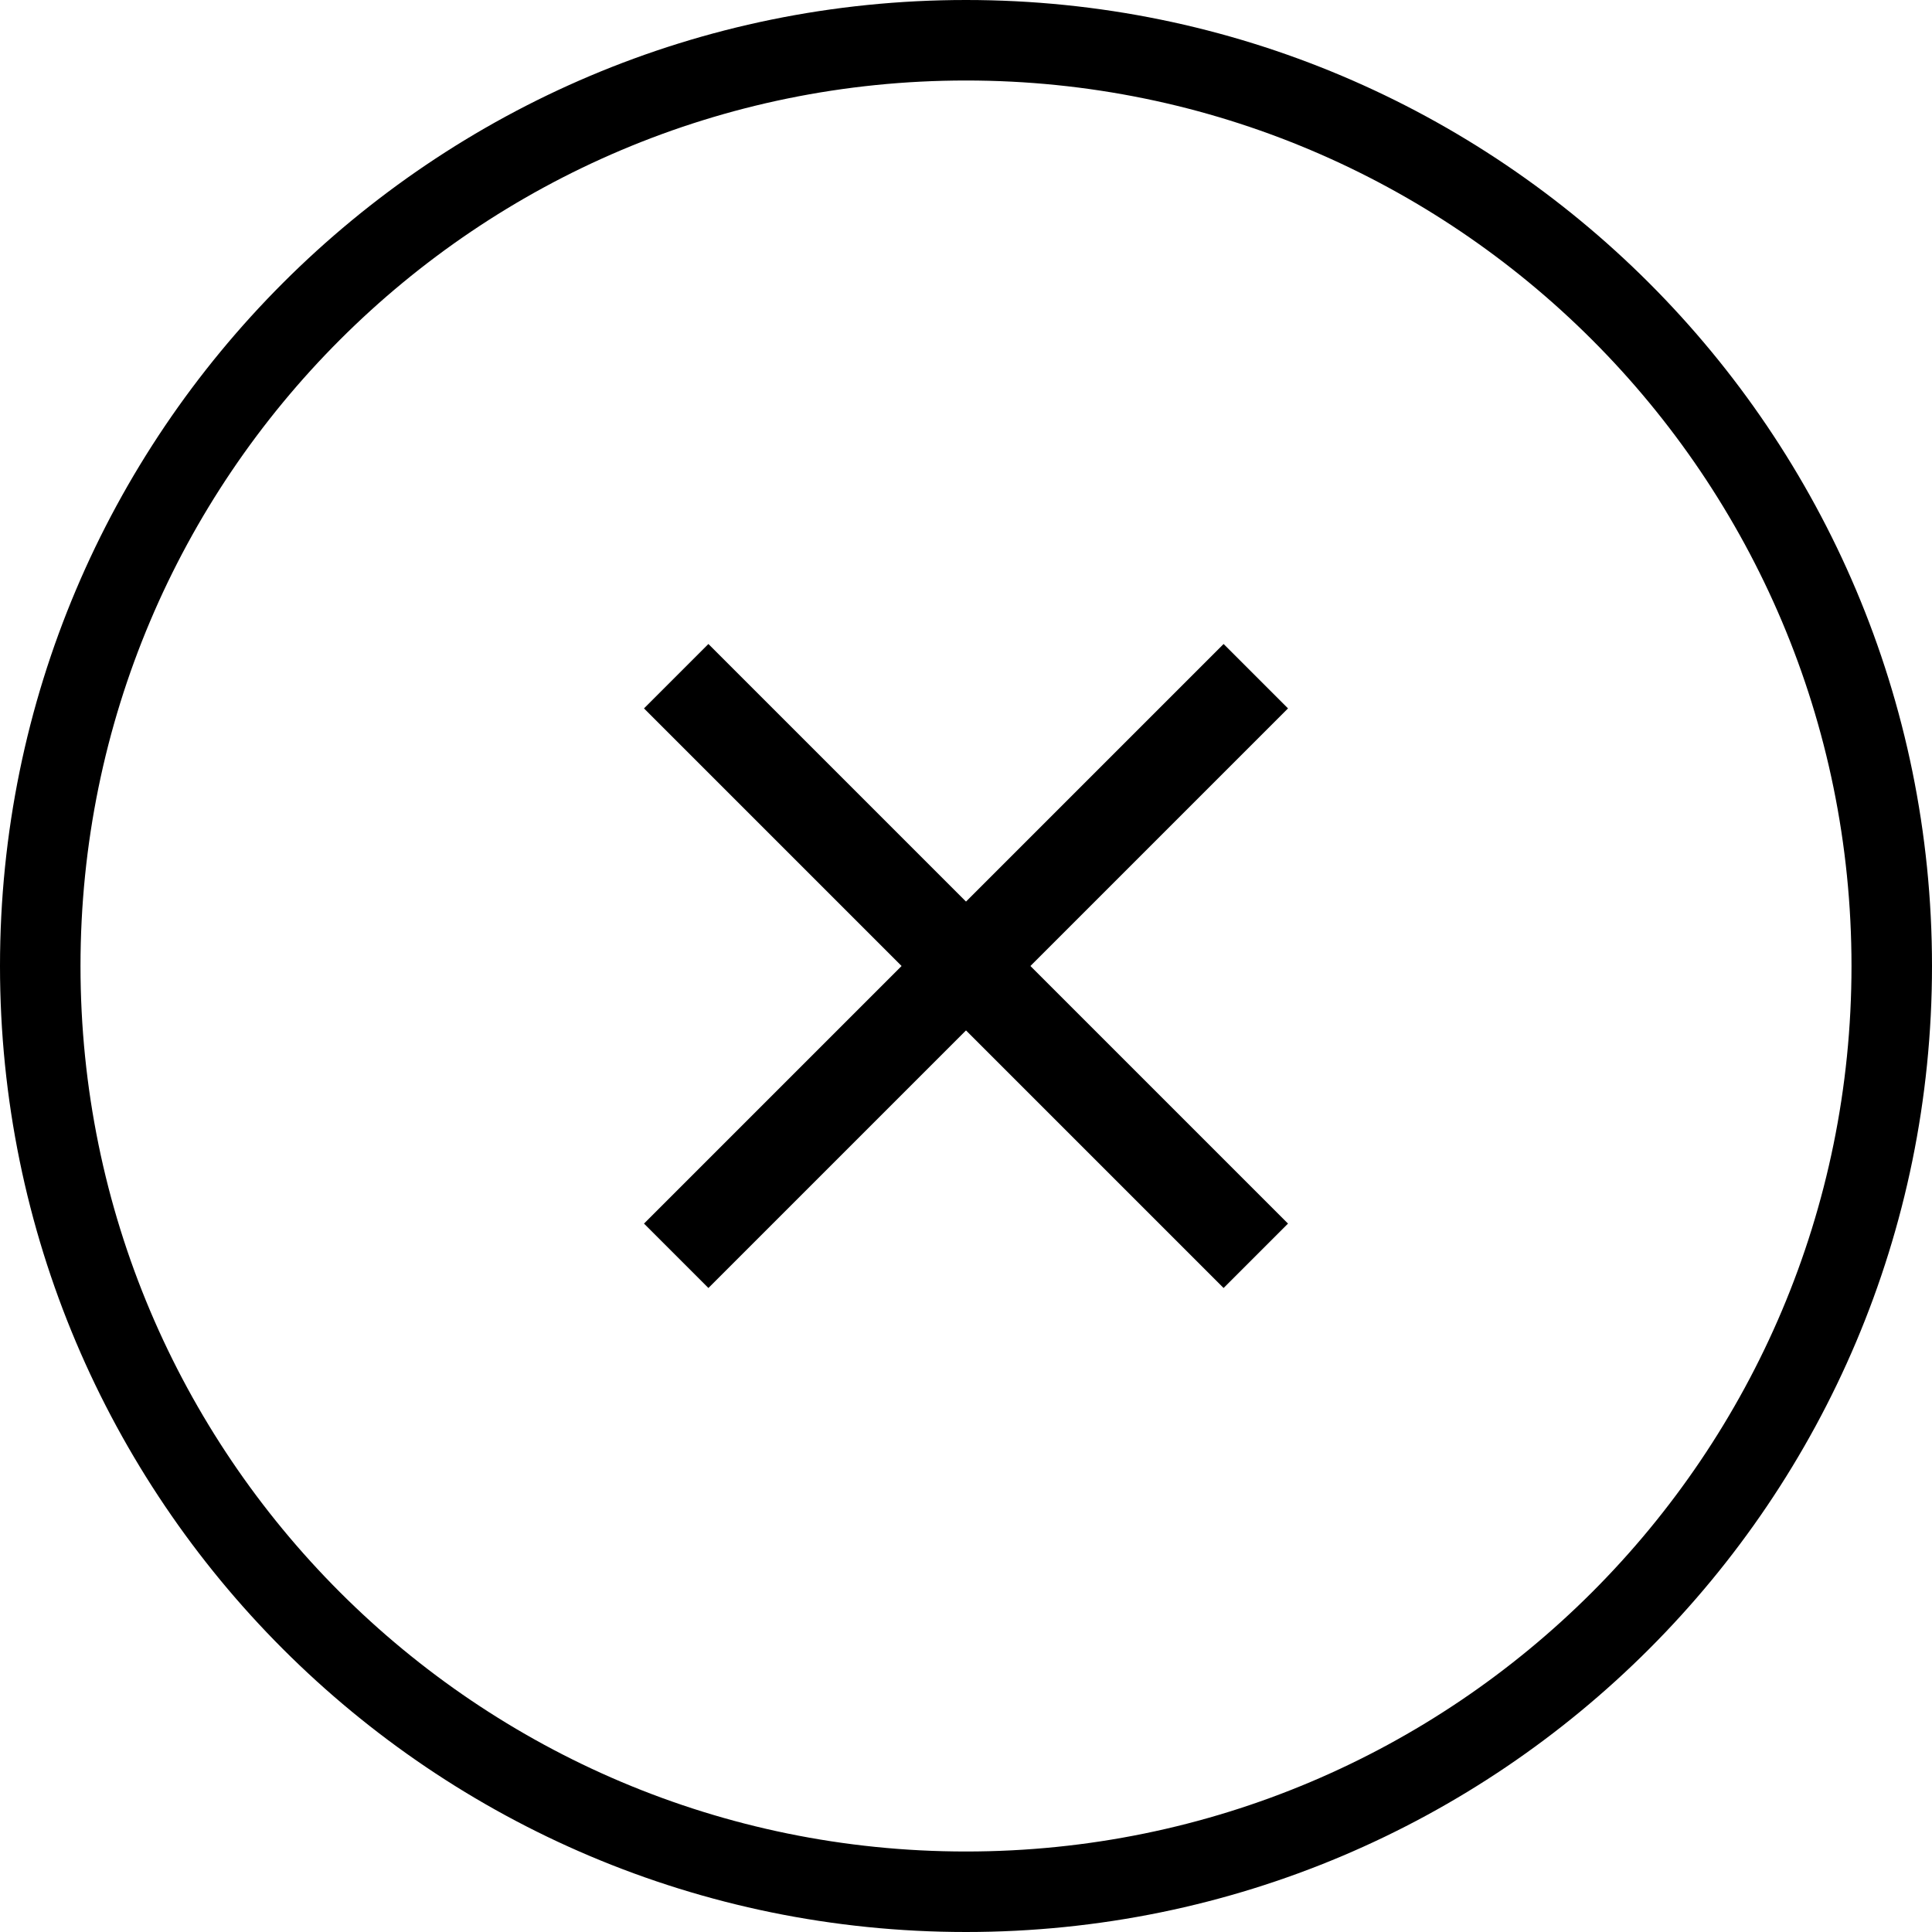 <svg width="24" height="24" viewBox="0 0 24 24" fill="none" xmlns="http://www.w3.org/2000/svg">
  <g clip-path="url(#clip0_803_9)">
    <path fill-rule="evenodd" clip-rule="evenodd"
      d="M12 23C18.075 23 23 18.075 23 12C23 5.925 18.075 1 12 1C5.925 1 1 5.925 1 12C1 18.075 5.925 23 12 23ZM12 24C18.627 24 24 18.627 24 12C24 5.373 18.627 0 12 0C5.373 0 0 5.373 0 12C0 18.627 5.373 24 12 24Z"
      fill="currentColor" />
    <path fill-rule="evenodd" clip-rule="evenodd"
      d="M8.8 8L16 15.2L15.2 16L8 8.8L8.8 8Z" fill="currentColor" />
    <path fill-rule="evenodd" clip-rule="evenodd"
      d="M16 8.8L8.8 16L8 15.2L15.2 8L16 8.8Z" fill="currentColor" />
  </g>
  <defs>
    <clipPath id="clip0_803_9">
      <rect width="24" height="24" fill="currentColor" />
    </clipPath>
  </defs>
</svg>
